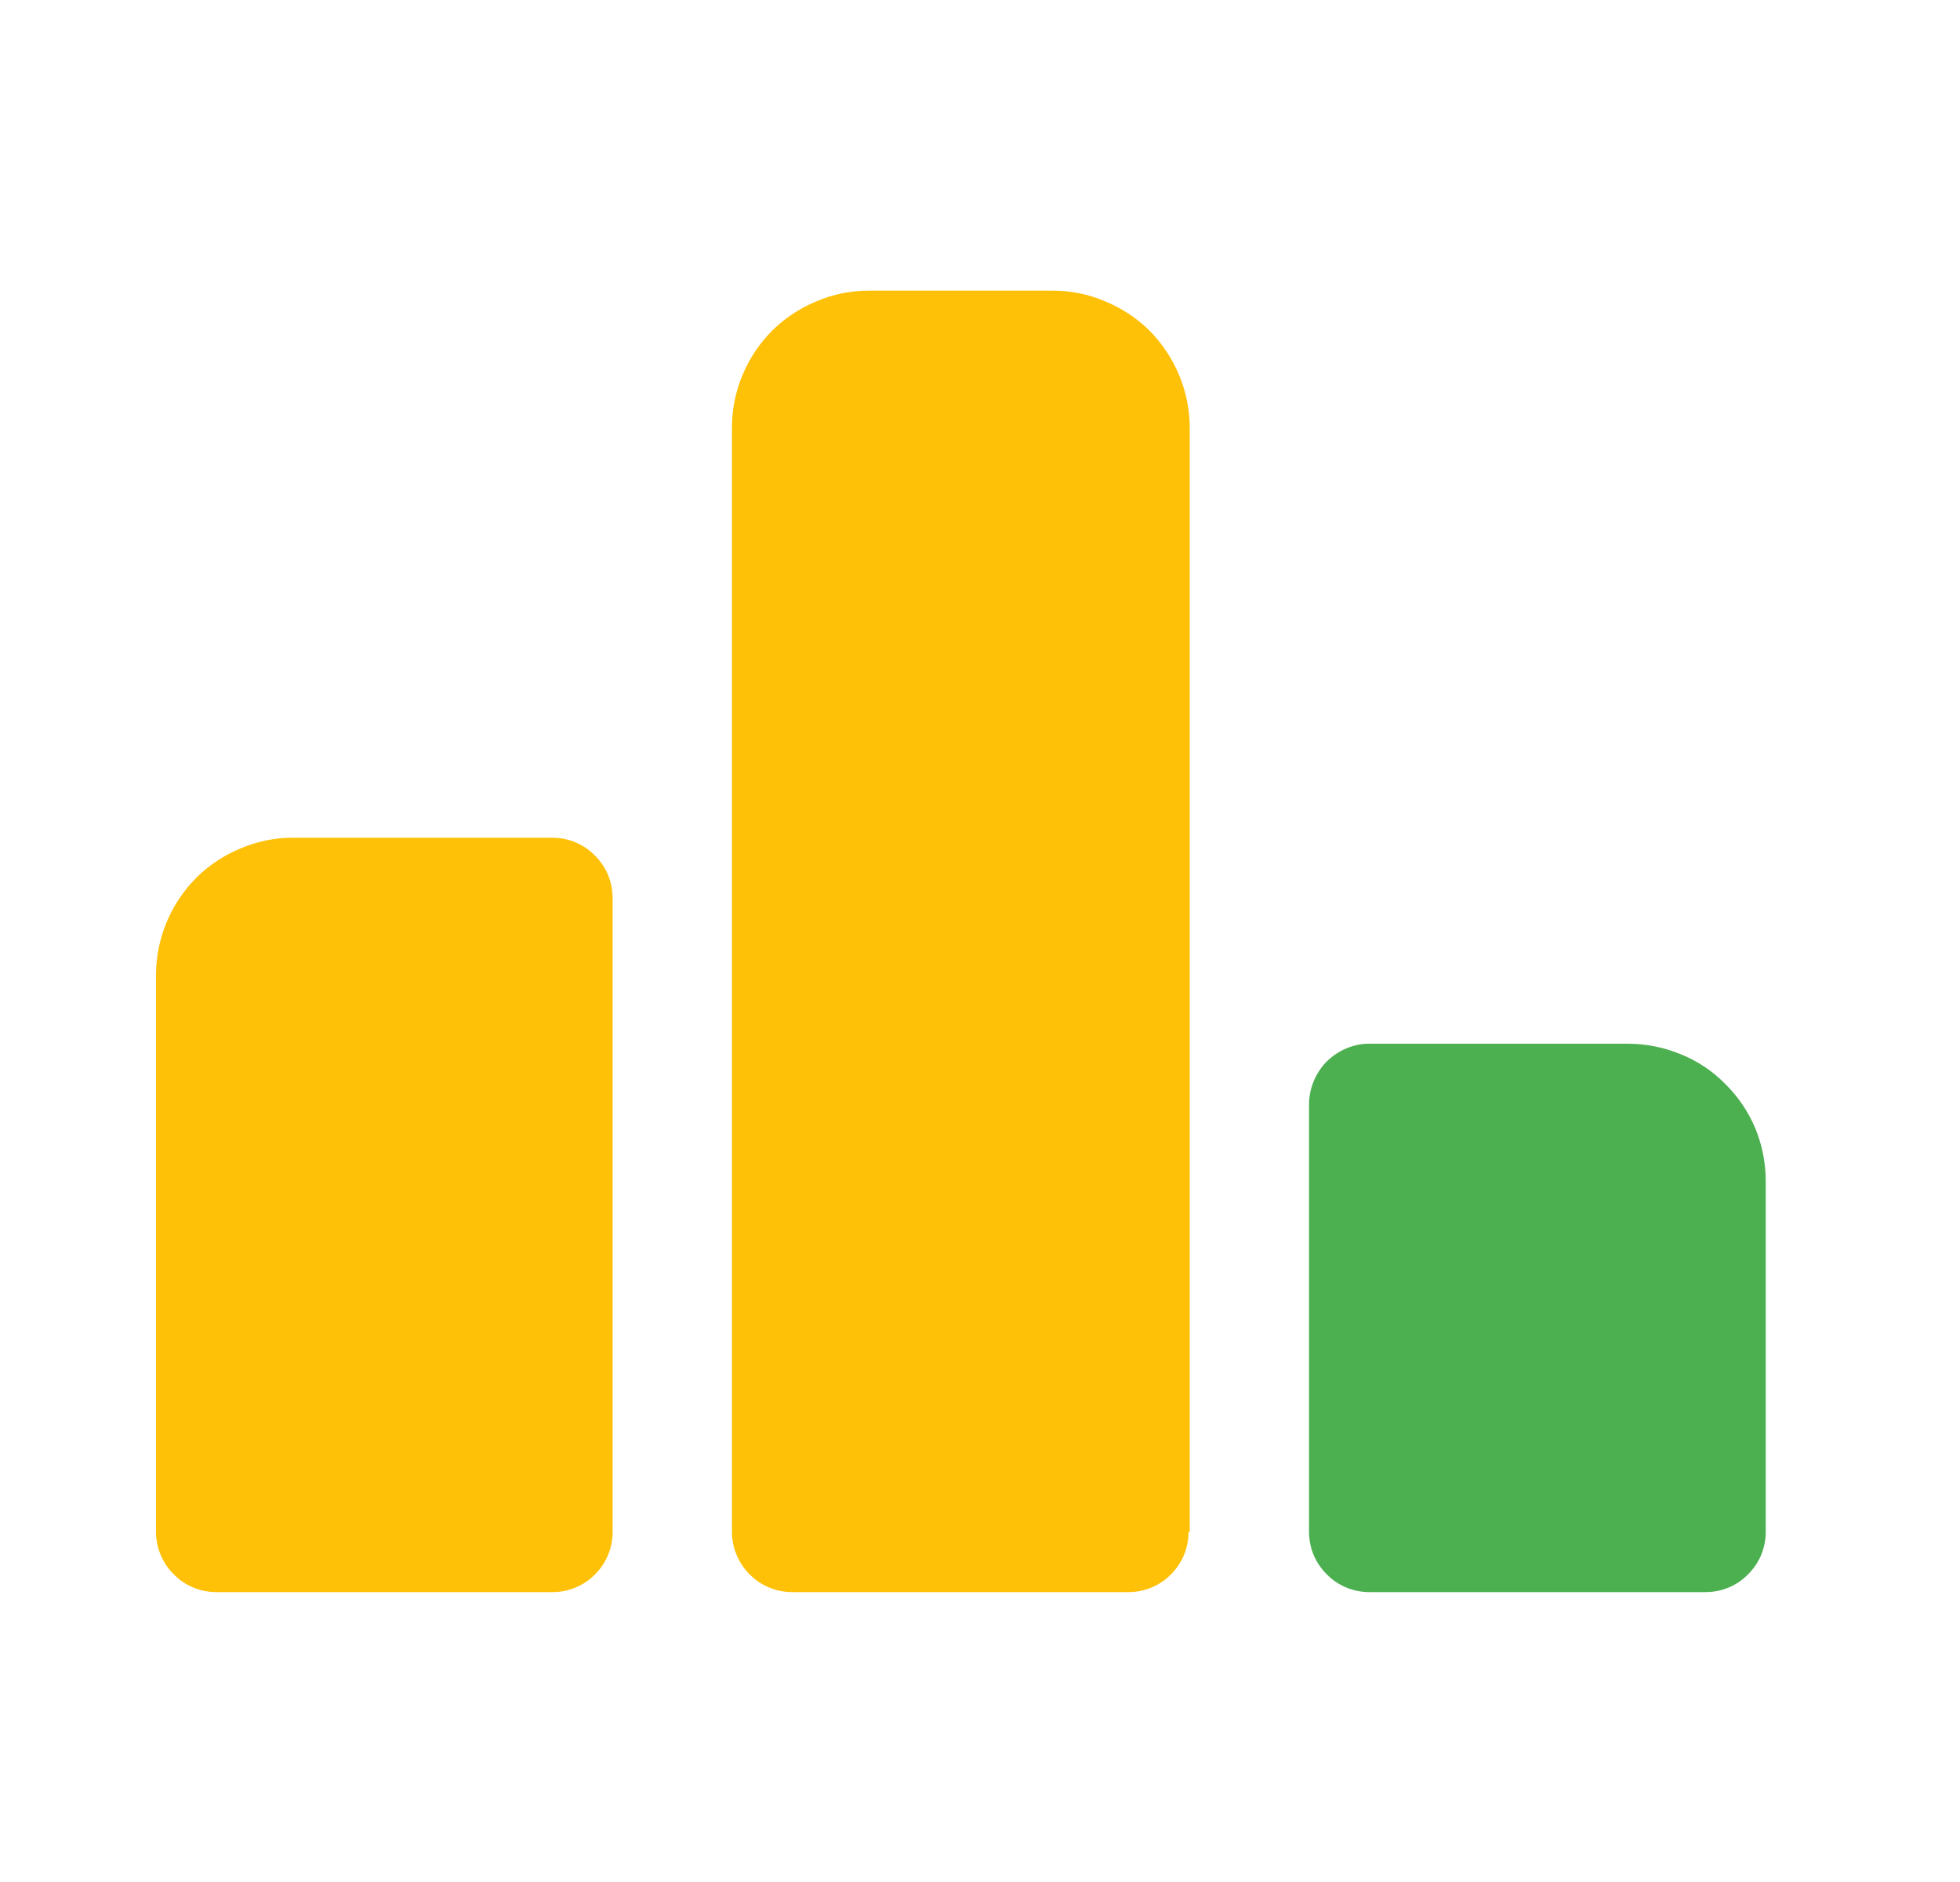 <svg width="25" height="24" viewBox="0 0 25 24" fill="none" xmlns="http://www.w3.org/2000/svg">
<g clip-path="url(#clip0_419_16209)">
<path d="M14.391 20.303H10.104C10.002 20.303 9.902 20.283 9.809 20.244C9.716 20.205 9.631 20.148 9.56 20.075C9.489 20.004 9.433 19.92 9.395 19.828C9.356 19.735 9.336 19.636 9.336 19.535V5.459C9.335 5.229 9.38 5.002 9.468 4.789C9.556 4.576 9.685 4.381 9.848 4.217C10.011 4.056 10.204 3.929 10.416 3.842C10.628 3.751 10.857 3.705 11.088 3.707H13.423C13.654 3.705 13.882 3.751 14.094 3.842C14.306 3.929 14.5 4.056 14.663 4.217C14.825 4.381 14.954 4.576 15.042 4.789C15.13 5.002 15.176 5.229 15.175 5.459V19.538H15.16C15.16 19.638 15.14 19.737 15.102 19.83C15.063 19.923 15.006 20.007 14.935 20.078C14.864 20.15 14.78 20.207 14.686 20.245C14.593 20.284 14.492 20.304 14.391 20.303Z" fill="#FFC107"/>
<path d="M17.465 20.303H21.753C21.855 20.303 21.955 20.284 22.048 20.245C22.142 20.206 22.226 20.149 22.297 20.076C22.368 20.006 22.425 19.922 22.464 19.829C22.502 19.736 22.522 19.637 22.522 19.536V15.061C22.522 14.831 22.477 14.604 22.39 14.391C22.301 14.179 22.172 13.987 22.009 13.826C21.848 13.661 21.654 13.531 21.44 13.445C21.228 13.357 21 13.311 20.77 13.31H17.466C17.365 13.309 17.265 13.33 17.172 13.37C17.079 13.409 16.995 13.466 16.923 13.536C16.852 13.608 16.796 13.693 16.757 13.787C16.718 13.88 16.697 13.981 16.697 14.083V19.535C16.697 19.636 16.717 19.735 16.755 19.828C16.794 19.92 16.851 20.005 16.922 20.075C16.992 20.148 17.077 20.205 17.17 20.244C17.264 20.283 17.364 20.303 17.465 20.303Z" fill="#4CAF50"/>
<path d="M2.758 20.303H7.046C7.147 20.304 7.247 20.284 7.34 20.245C7.434 20.207 7.518 20.15 7.589 20.078C7.661 20.007 7.717 19.923 7.756 19.83C7.794 19.738 7.814 19.638 7.814 19.538V11.451C7.814 11.351 7.794 11.251 7.756 11.158C7.717 11.066 7.661 10.982 7.589 10.911C7.519 10.838 7.434 10.781 7.341 10.742C7.248 10.703 7.147 10.683 7.046 10.683H3.742C3.511 10.682 3.283 10.728 3.071 10.818C2.859 10.905 2.666 11.032 2.504 11.193C2.341 11.357 2.211 11.552 2.123 11.765C2.035 11.978 1.99 12.206 1.99 12.435V19.535C1.99 19.636 2.01 19.735 2.049 19.828C2.087 19.921 2.144 20.005 2.215 20.075C2.286 20.148 2.37 20.205 2.464 20.244C2.557 20.283 2.657 20.303 2.758 20.303Z" fill="#FFC107"/>
</g>
<defs>
<clipPath id="clip0_419_16209">
<rect width="24" height="24" fill="white" transform="translate(0.25)"/>
</clipPath>
</defs>
</svg>
